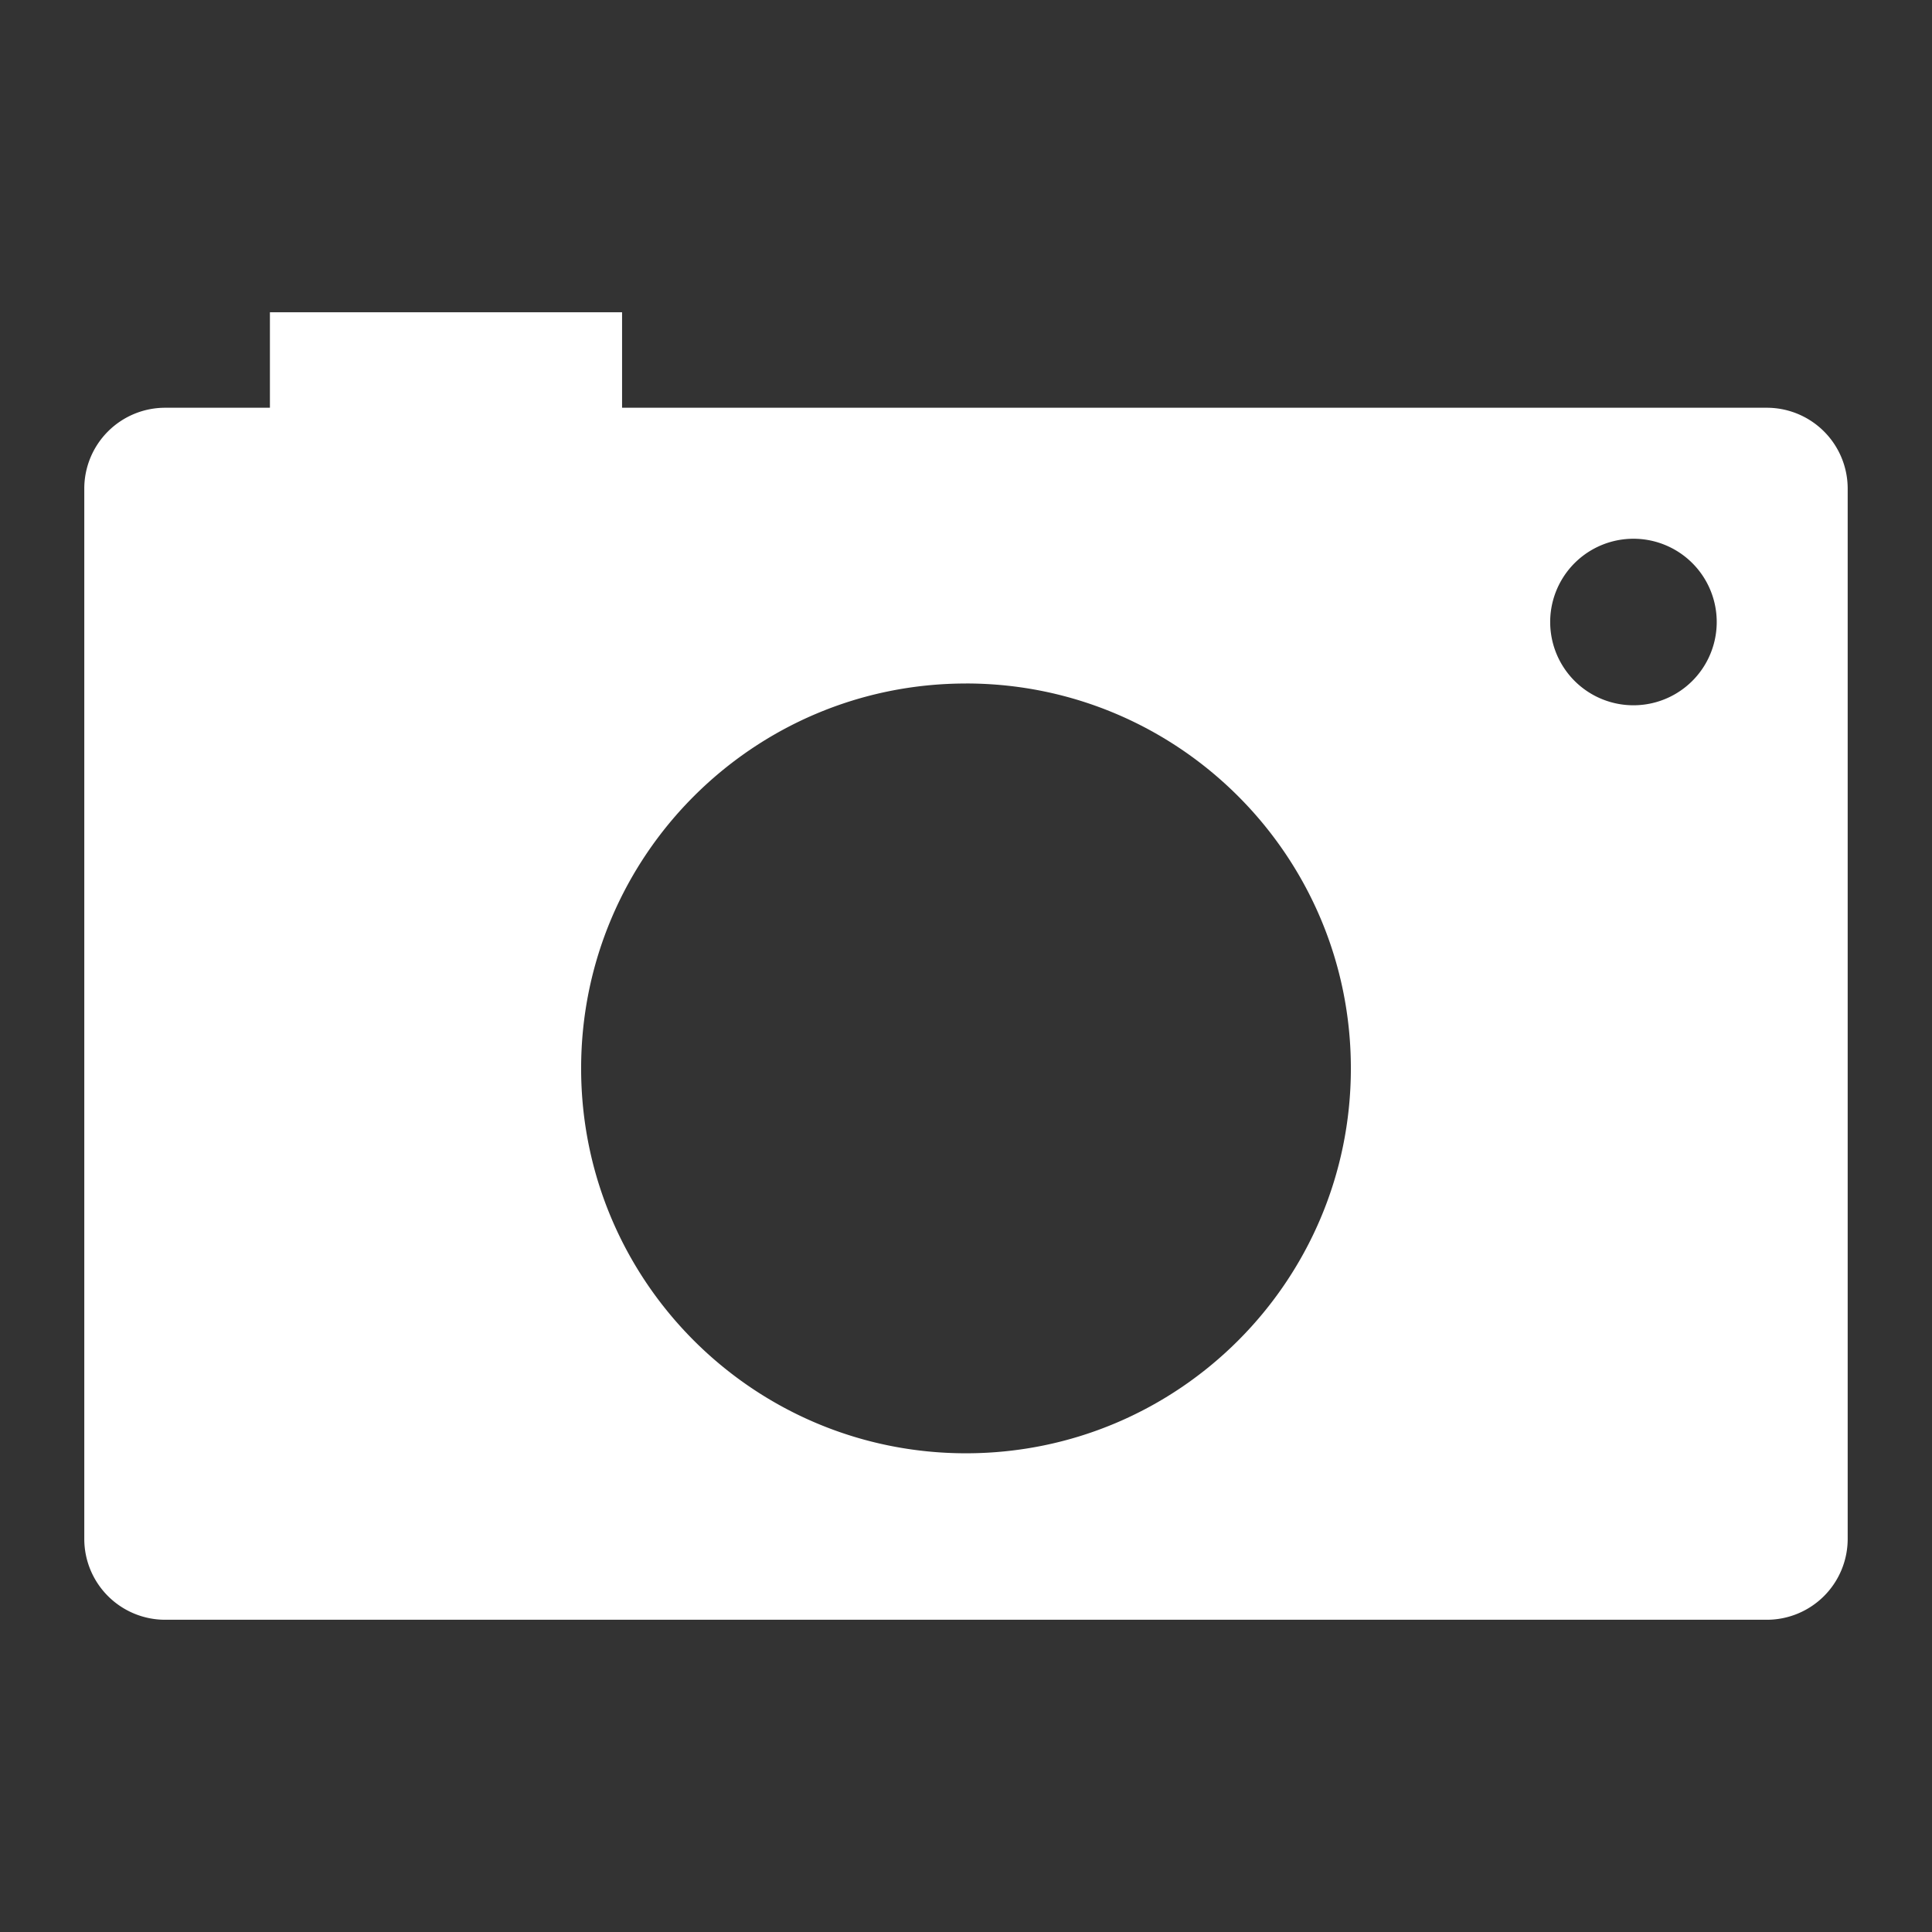 <svg xmlns="http://www.w3.org/2000/svg" viewBox="0 0 192 192" height="192" width="192">
    <rect x="0" y="0" width="192" height="192" fill="#333333" stroke="none"/>
    <path d="M26.824 31.03v9.492H16.43a8.037 8.037 0 0 0-8.054 8.053v104.342a8.037 8.037 0 0 0 8.053 8.053h159.14a8.037 8.037 0 0 0 8.052-8.053V48.575a8.037 8.037 0 0 0-8.053-8.053H61.82V31.03zM162.33 53.54a8.274 8.274 0 1 1 .003 16.55 8.274 8.274 0 0 1-.004-16.55zM96 67.923c21.123 0 38.247 17.125 38.248 38.248.002 21.127-17.123 38.254-38.248 38.255-21.125 0-38.25-17.128-38.248-38.253 0-21.122 17.125-38.246 38.248-38.247z" fill="#fff" paint-order="fill markers stroke"/>
</svg>
